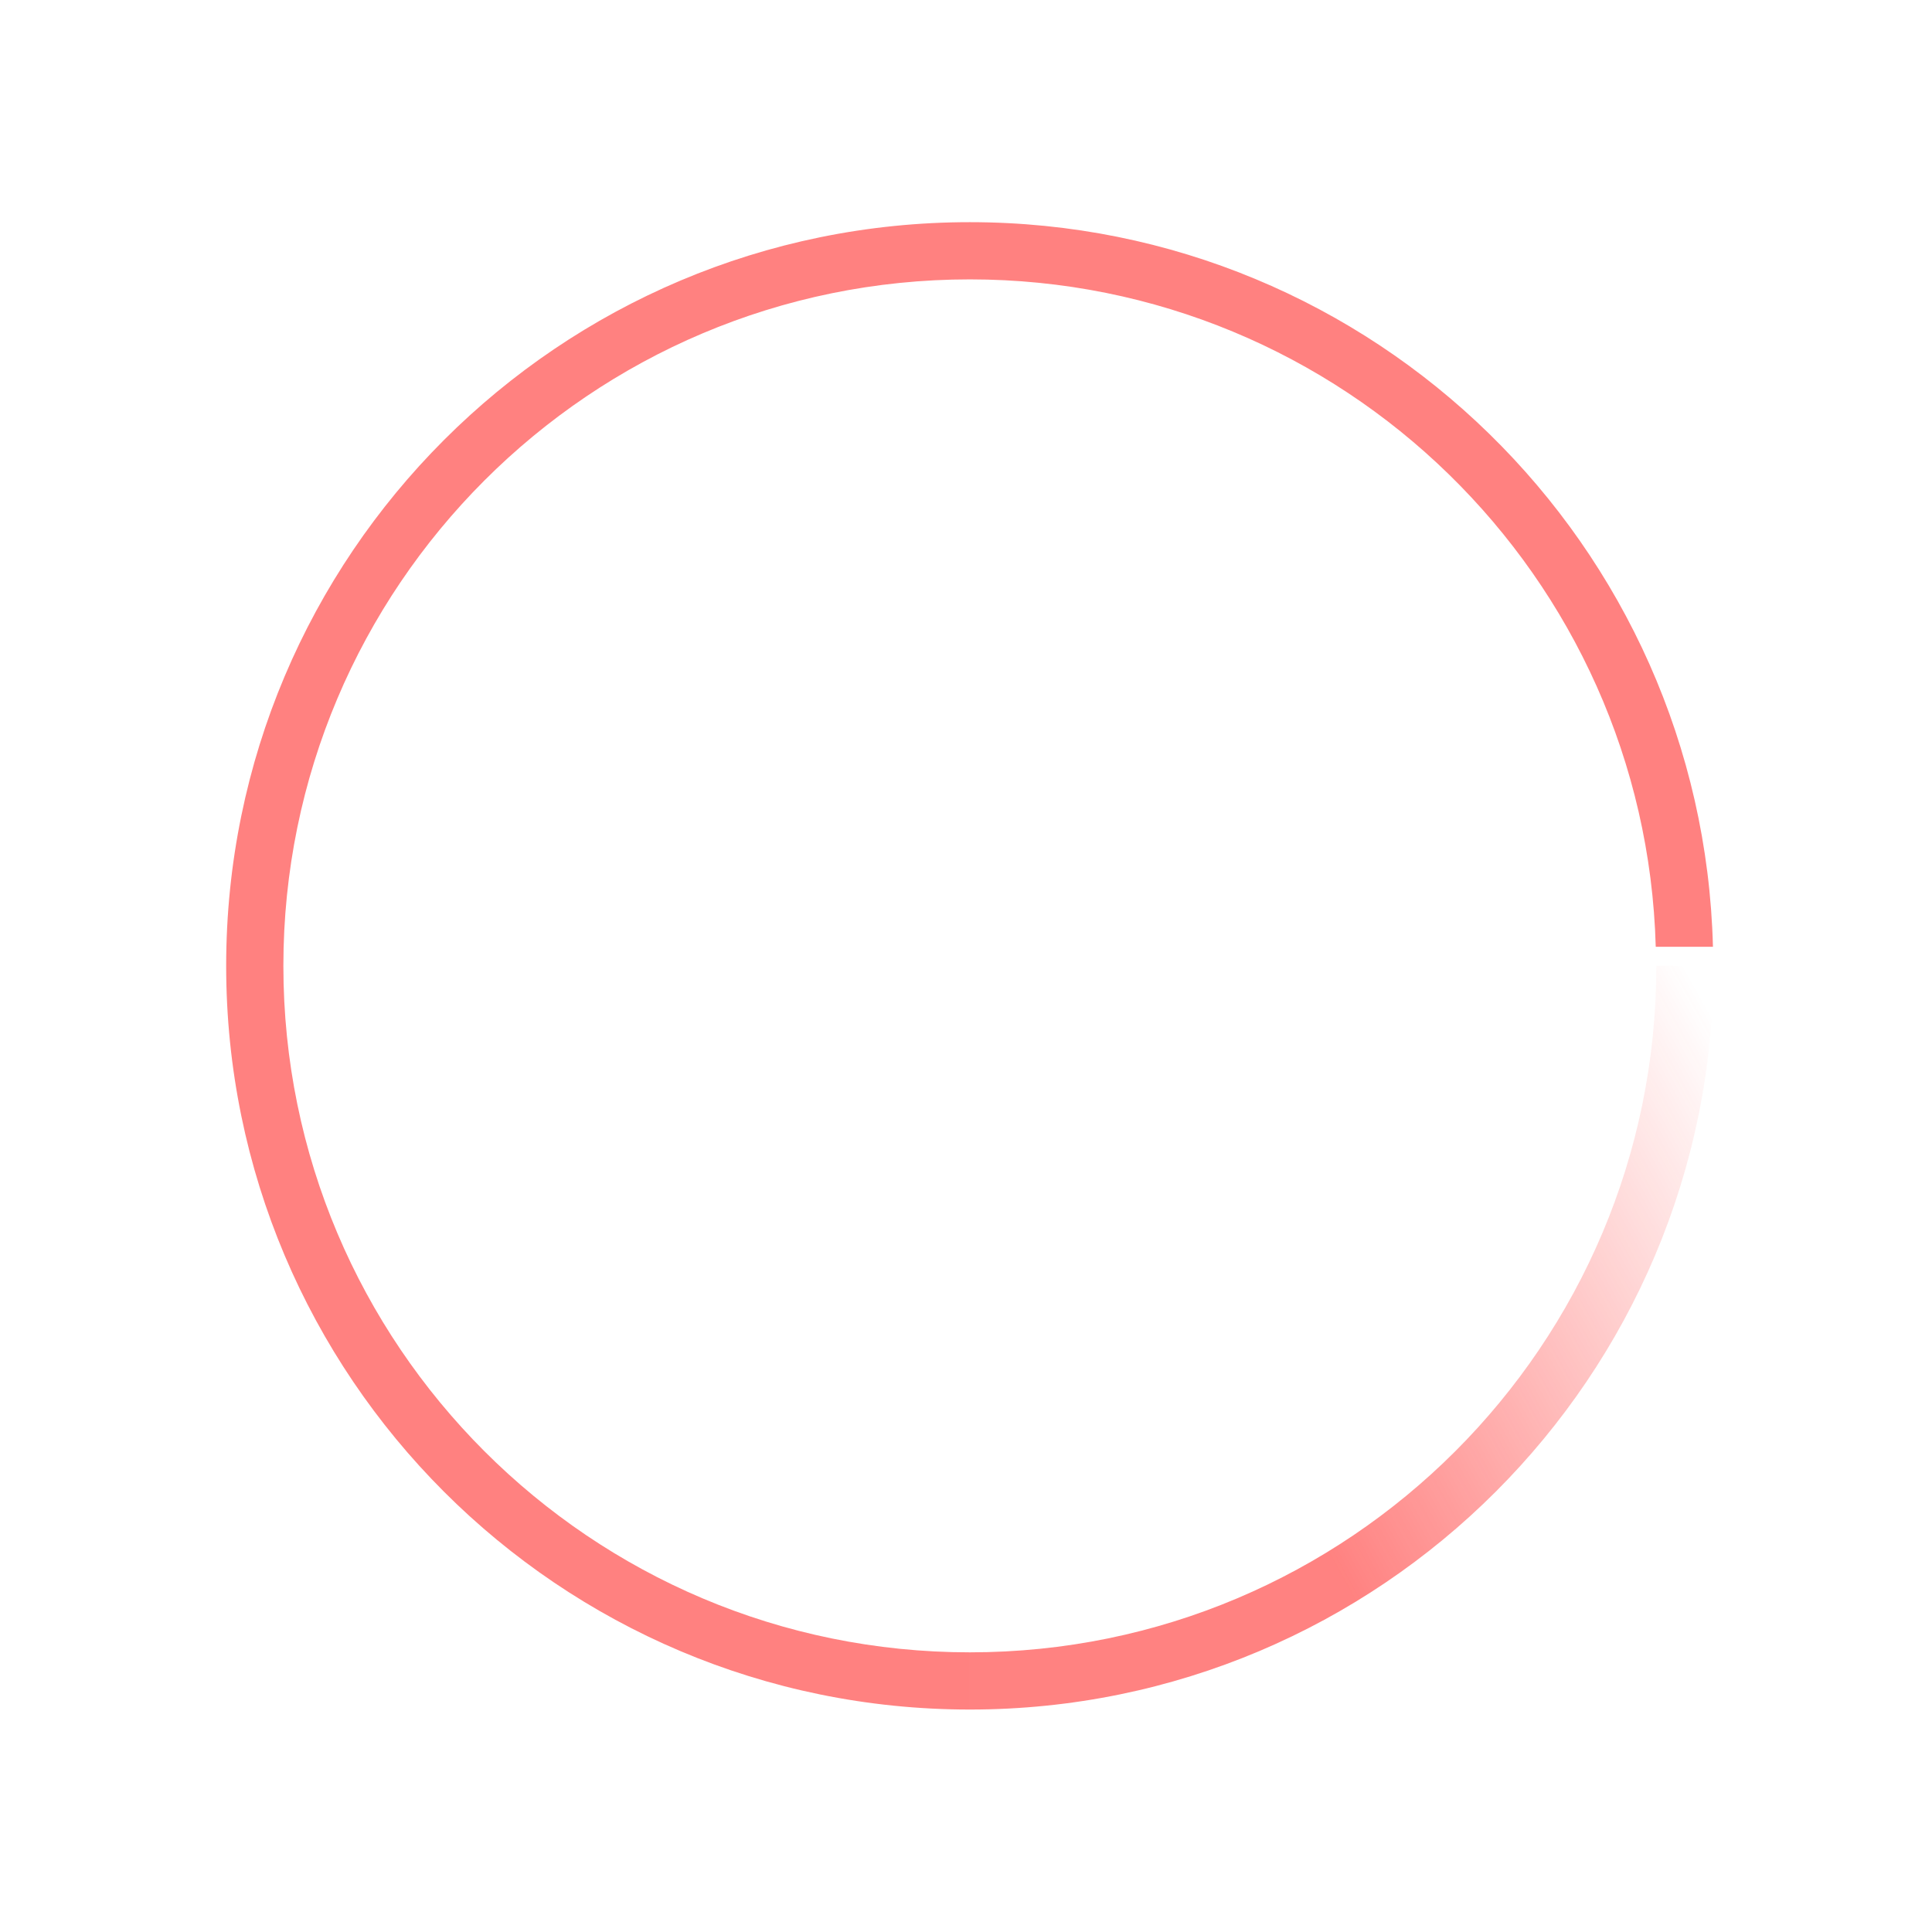 <?xml version="1.0" encoding="UTF-8" standalone="no"?>
<!-- Created with Inkscape (http://www.inkscape.org/) -->

<svg
   xmlns:dc="http://purl.org/dc/elements/1.1/"
   xmlns:cc="http://creativecommons.org/ns#"
   xmlns:rdf="http://www.w3.org/1999/02/22-rdf-syntax-ns#"
   xmlns:svg="http://www.w3.org/2000/svg"
   xmlns="http://www.w3.org/2000/svg"
   xmlns:xlink="http://www.w3.org/1999/xlink"
   xmlns:sodipodi="http://sodipodi.sourceforge.net/DTD/sodipodi-0.dtd"
   xmlns:inkscape="http://www.inkscape.org/namespaces/inkscape"
   width="100"
   height="100"
   id="svg3904"
   version="1.1"
   inkscape:version="0.48.5 r10040"
   sodipodi:docname="ring.svg"
   inkscape:export-filename="/home/xylosper/dev/bomi/src/bomi/skins/one/ring.png"
   inkscape:export-xdpi="90"
   inkscape:export-ydpi="90">
  <defs
     id="defs3906">
    <linearGradient
       id="linearGradient3949">
      <stop
         style="stop-color:#ffffff;stop-opacity:1;"
         offset="0"
         id="stop3951" />
      <stop
         style="stop-color:#ffffff;stop-opacity:0;"
         offset="1"
         id="stop3953" />
    </linearGradient>
    <linearGradient
       id="linearGradient3861">
      <stop
         style="stop-color:#ff2a28;stop-opacity:0.588;"
         offset="0"
         id="stop3863" />
      <stop
         style="stop-color:#ff2a28;stop-opacity:0;"
         offset="1"
         id="stop3865" />
    </linearGradient>
    <linearGradient
       inkscape:collect="always"
       id="linearGradient5074">
      <stop
         style="stop-color:#ac2525;stop-opacity:1"
         offset="0"
         id="stop5076" />
      <stop
         style="stop-color:#e66142;stop-opacity:1"
         offset="1"
         id="stop5078" />
    </linearGradient>
    <clipPath
       clipPathUnits="userSpaceOnUse"
       id="clipPath5047">
      <path
         id="path5049"
         d="m 926.137,181.8 c -39.769,0 -71.981,32.212 -71.981,71.981 0,39.769 32.212,72.019 71.981,72.019 39.769,0 72.019,-32.25 72.019,-72.019 0,-39.769 -32.25,-71.981 -72.019,-71.981 z m 0,21.86 c 27.696,0 50.159,22.425 50.159,50.121 0,27.696 -22.463,50.159 -50.159,50.159 -27.696,0 -50.122,-22.463 -50.122,-50.159 0,-27.696 22.425,-50.121 50.122,-50.121 z"
         style="color:#000000;fill:#970034;fill-opacity:1;fill-rule:nonzero;stroke:none;stroke-width:1px;marker:none;visibility:visible;display:inline;overflow:visible;enable-background:accumulate"
         inkscape:connector-curvature="0" />
    </clipPath>
    <linearGradient
       inkscape:collect="always"
       xlink:href="#linearGradient5074"
       id="linearGradient4009"
       gradientUnits="userSpaceOnUse"
       x1="874.415"
       y1="1719.661"
       x2="952.554"
       y2="1674.52" />
    <linearGradient
       inkscape:collect="always"
       xlink:href="#linearGradient5074"
       id="linearGradient4020"
       gradientUnits="userSpaceOnUse"
       x1="874.415"
       y1="1719.661"
       x2="952.554"
       y2="1674.52" />
    <linearGradient
       inkscape:collect="always"
       xlink:href="#linearGradient5074"
       id="linearGradient4647"
       gradientUnits="userSpaceOnUse"
       x1="874.415"
       y1="1719.661"
       x2="952.554"
       y2="1674.52" />
    <linearGradient
       inkscape:collect="always"
       xlink:href="#linearGradient5074"
       id="linearGradient3021"
       gradientUnits="userSpaceOnUse"
       x1="874.415"
       y1="1719.661"
       x2="952.554"
       y2="1674.52" />
    <linearGradient
       inkscape:collect="always"
       xlink:href="#linearGradient5074"
       id="linearGradient3019"
       gradientUnits="userSpaceOnUse"
       x1="874.415"
       y1="1719.661"
       x2="952.554"
       y2="1674.52" />
    <linearGradient
       inkscape:collect="always"
       xlink:href="#linearGradient4749"
       id="linearGradient3900"
       gradientUnits="userSpaceOnUse"
       gradientTransform="matrix(1.212,0,0,1.212,372.679,-1816.887)"
       x1="492.981"
       y1="1726.586"
       x2="453.957"
       y2="1668.25" />
    <linearGradient
       id="linearGradient4749">
      <stop
         style="stop-color:#be2a28;stop-opacity:1;"
         offset="0"
         id="stop4751" />
      <stop
         style="stop-color:#ae4a32;stop-opacity:0;"
         offset="1"
         id="stop4753" />
    </linearGradient>
    <filter
       color-interpolation-filters="sRGB"
       inkscape:collect="always"
       id="filter4716">
      <feGaussianBlur
         inkscape:collect="always"
         stdDeviation="0.24"
         id="feGaussianBlur4718" />
    </filter>
    <linearGradient
       inkscape:collect="always"
       xlink:href="#linearGradient4749-8"
       id="linearGradient3900-8"
       gradientUnits="userSpaceOnUse"
       gradientTransform="matrix(1.212,0,0,1.212,372.679,-1816.887)"
       x1="492.981"
       y1="1726.586"
       x2="453.957"
       y2="1668.25" />
    <linearGradient
       id="linearGradient4749-8">
      <stop
         style="stop-color:#be2a28;stop-opacity:1;"
         offset="0"
         id="stop4751-0" />
      <stop
         style="stop-color:#ae4a32;stop-opacity:0;"
         offset="1"
         id="stop4753-4" />
    </linearGradient>
    <linearGradient
       inkscape:collect="always"
       xlink:href="#linearGradient4749"
       id="linearGradient3855"
       gradientUnits="userSpaceOnUse"
       gradientTransform="matrix(0.574,0,0,0.574,-282.754,119.118)"
       x1="492.981"
       y1="1726.586"
       x2="453.957"
       y2="1668.25" />
    <linearGradient
       inkscape:collect="always"
       xlink:href="#linearGradient3861"
       id="linearGradient3867"
       x1="64"
       y1="961.362"
       x2="49"
       y2="936.362"
       gradientUnits="userSpaceOnUse"
       gradientTransform="translate(1,-922.362)" />
    <linearGradient
       inkscape:collect="always"
       xlink:href="#linearGradient3861"
       id="linearGradient3880"
       gradientUnits="userSpaceOnUse"
       gradientTransform="translate(1,-922.362)"
       x1="54"
       y1="942.362"
       x2="49"
       y2="936.362" />
    <linearGradient
       inkscape:collect="always"
       xlink:href="#linearGradient3861"
       id="linearGradient3888"
       gradientUnits="userSpaceOnUse"
       gradientTransform="translate(1,-922.362)"
       x1="56.091"
       y1="935.895"
       x2="49"
       y2="934.882" />
    <linearGradient
       inkscape:collect="always"
       xlink:href="#linearGradient3861"
       id="linearGradient3904"
       gradientUnits="userSpaceOnUse"
       gradientTransform="translate(1,-922.362)"
       x1="64.195"
       y1="962.232"
       x2="49"
       y2="934.882" />
    <linearGradient
       inkscape:collect="always"
       xlink:href="#linearGradient5074"
       id="linearGradient3921"
       gradientUnits="userSpaceOnUse"
       x1="874.415"
       y1="1719.661"
       x2="952.554"
       y2="1674.52" />
    <linearGradient
       inkscape:collect="always"
       xlink:href="#linearGradient3949"
       id="linearGradient3965"
       x1="50"
       y1="83.108"
       x2="83.108"
       y2="54.73"
       gradientUnits="userSpaceOnUse" />
    <linearGradient
       inkscape:collect="always"
       xlink:href="#linearGradient5074"
       id="linearGradient3969"
       gradientUnits="userSpaceOnUse"
       x1="874.415"
       y1="1719.661"
       x2="952.554"
       y2="1674.52" />
  </defs>
  <sodipodi:namedview
     id="base"
     pagecolor="#000000"
     bordercolor="#666666"
     borderopacity="1.0"
     inkscape:pageopacity="0"
     inkscape:pageshadow="2"
     inkscape:zoom="5.6"
     inkscape:cx="21.6965"
     inkscape:cy="33.461544"
     inkscape:document-units="px"
     inkscape:current-layer="g3900"
     showgrid="true"
     inkscape:window-width="1920"
     inkscape:window-height="1025"
     inkscape:window-x="-2"
     inkscape:window-y="-3"
     inkscape:window-maximized="1"
     showguides="true"
     inkscape:guide-bbox="true"
     inkscape:snap-grids="true">
    <inkscape:grid
       type="xygrid"
       id="grid3803"
       empspacing="5"
       visible="true"
       enabled="true"
       snapvisiblegridlinesonly="true" />
    <sodipodi:guide
       orientation="1,0"
       position="50,75"
       id="guide3805" />
    <sodipodi:guide
       orientation="0,1"
       position="65,50"
       id="guide3807" />
  </sodipodi:namedview>
  <g
     inkscape:label="Layer 1"
     inkscape:groupmode="layer"
     id="layer1"
     transform="translate(0,-952.362)">
    <path
       sodipodi:type="arc"
       style="opacity:0.15;color:#000000;fill:#68af4c;fill-opacity:1;fill-rule:nonzero;stroke:none;stroke-width:1px;marker:none;visibility:visible;display:inline;overflow:visible;enable-background:accumulate"
       id="path4969"
       sodipodi:cx="519.36993"
       sodipodi:cy="1701.9417"
       sodipodi:rx="3.0052037"
       sodipodi:ry="3.0052037"
       d="m 522.375,1701.942 c 0,1.66 -1.345,3.005 -3.005,3.005 -1.66,0 -3.005,-1.345 -3.005,-3.005 0,-1.66 1.345,-3.005 3.005,-3.005 1.66,0 3.005,1.345 3.005,3.005 z"
       transform="matrix(0.276,0.478,-0.478,0.276,797.271,286.512)" />
    <path
       transform="matrix(0.478,0.829,-0.829,0.478,1288.933,-240.182)"
       d="m 522.375,1701.942 c 0,1.66 -1.345,3.005 -3.005,3.005 -1.66,0 -3.005,-1.345 -3.005,-3.005 0,-1.66 1.345,-3.005 3.005,-3.005 1.66,0 3.005,1.345 3.005,3.005 z"
       sodipodi:ry="3.0052037"
       sodipodi:rx="3.0052037"
       sodipodi:cy="1701.9417"
       sodipodi:cx="519.36993"
       id="path4971"
       style="color:#000000;fill:#ff0000;fill-opacity:1;fill-rule:nonzero;stroke:#ed3942;stroke-width:0.341;stroke-miterlimit:4;stroke-opacity:1;stroke-dasharray:none;marker:none;visibility:visible;display:inline;overflow:visible;filter:url(#filter4716);enable-background:accumulate"
       sodipodi:type="arc" />
    <path
       sodipodi:type="arc"
       style="color:#000000;fill:#ffffff;fill-opacity:1;fill-rule:nonzero;stroke:none;stroke-width:0.161;marker:none;visibility:visible;display:inline;overflow:visible;enable-background:accumulate"
       id="path4973"
       sodipodi:cx="519.36993"
       sodipodi:cy="1701.9417"
       sodipodi:rx="3.0052037"
       sodipodi:ry="3.0052037"
       d="m 522.375,1701.942 c 0,1.66 -1.345,3.005 -3.005,3.005 -1.66,0 -3.005,-1.345 -3.005,-3.005 0,-1.66 1.345,-3.005 3.005,-3.005 1.66,0 3.005,1.345 3.005,3.005 z"
       transform="matrix(0.478,0.829,-0.829,0.478,1288.933,-240.182)" />
    <path
       sodipodi:type="arc"
       style="fill:none;stroke:url(#linearGradient3965);stroke-width:1;stroke-linecap:round;stroke-miterlimit:4;stroke-opacity:0.392;stroke-dasharray:none"
       id="path3890"
       sodipodi:cx="50"
       sodipodi:cy="50"
       sodipodi:rx="35"
       sodipodi:ry="35"
       d="M 85,50 A 35,35 0 0 1 48.551,84.97"
       transform="matrix(1.057,0,0,1.057,57.143,962.505)"
       sodipodi:start="0"
       sodipodi:end="1.6122014"
       sodipodi:open="true" />
    <g
       id="g3882"
       transform="matrix(0,0.987,-0.987,0,1145.05,963.003)">
      <g
         id="g3900"
         transform="translate(-10.13,106.909)">
        <path
           transform="translate(0,952.362)"
           inkscape:connector-curvature="0"
           style="fill:#ff2a28;fill-opacity:0.588"
           d="M 49,11.031 C 27.926,11.565 11,28.797 11,50 11,71.539 28.461,89 50,89 71.539,89 89,71.539 89,50 l -3,0 C 86,69.882 69.882,86 50,86 30.118,86 14,69.882 14,50 14,30.455 29.584,14.565 49,14.031 l 0,-3 z"
           id="path3809" />
        <path
           inkscape:connector-curvature="0"
           style="fill:url(#linearGradient3904);fill-opacity:1"
           d="m 50,11 0,3 c 19.882,0 36,16.118 36,36 l 3,0 C 89,28.461 71.539,11 50,11 z"
           id="path3859"
           transform="translate(0,952.362)" />
      </g>
    </g>
  </g>
</svg>
